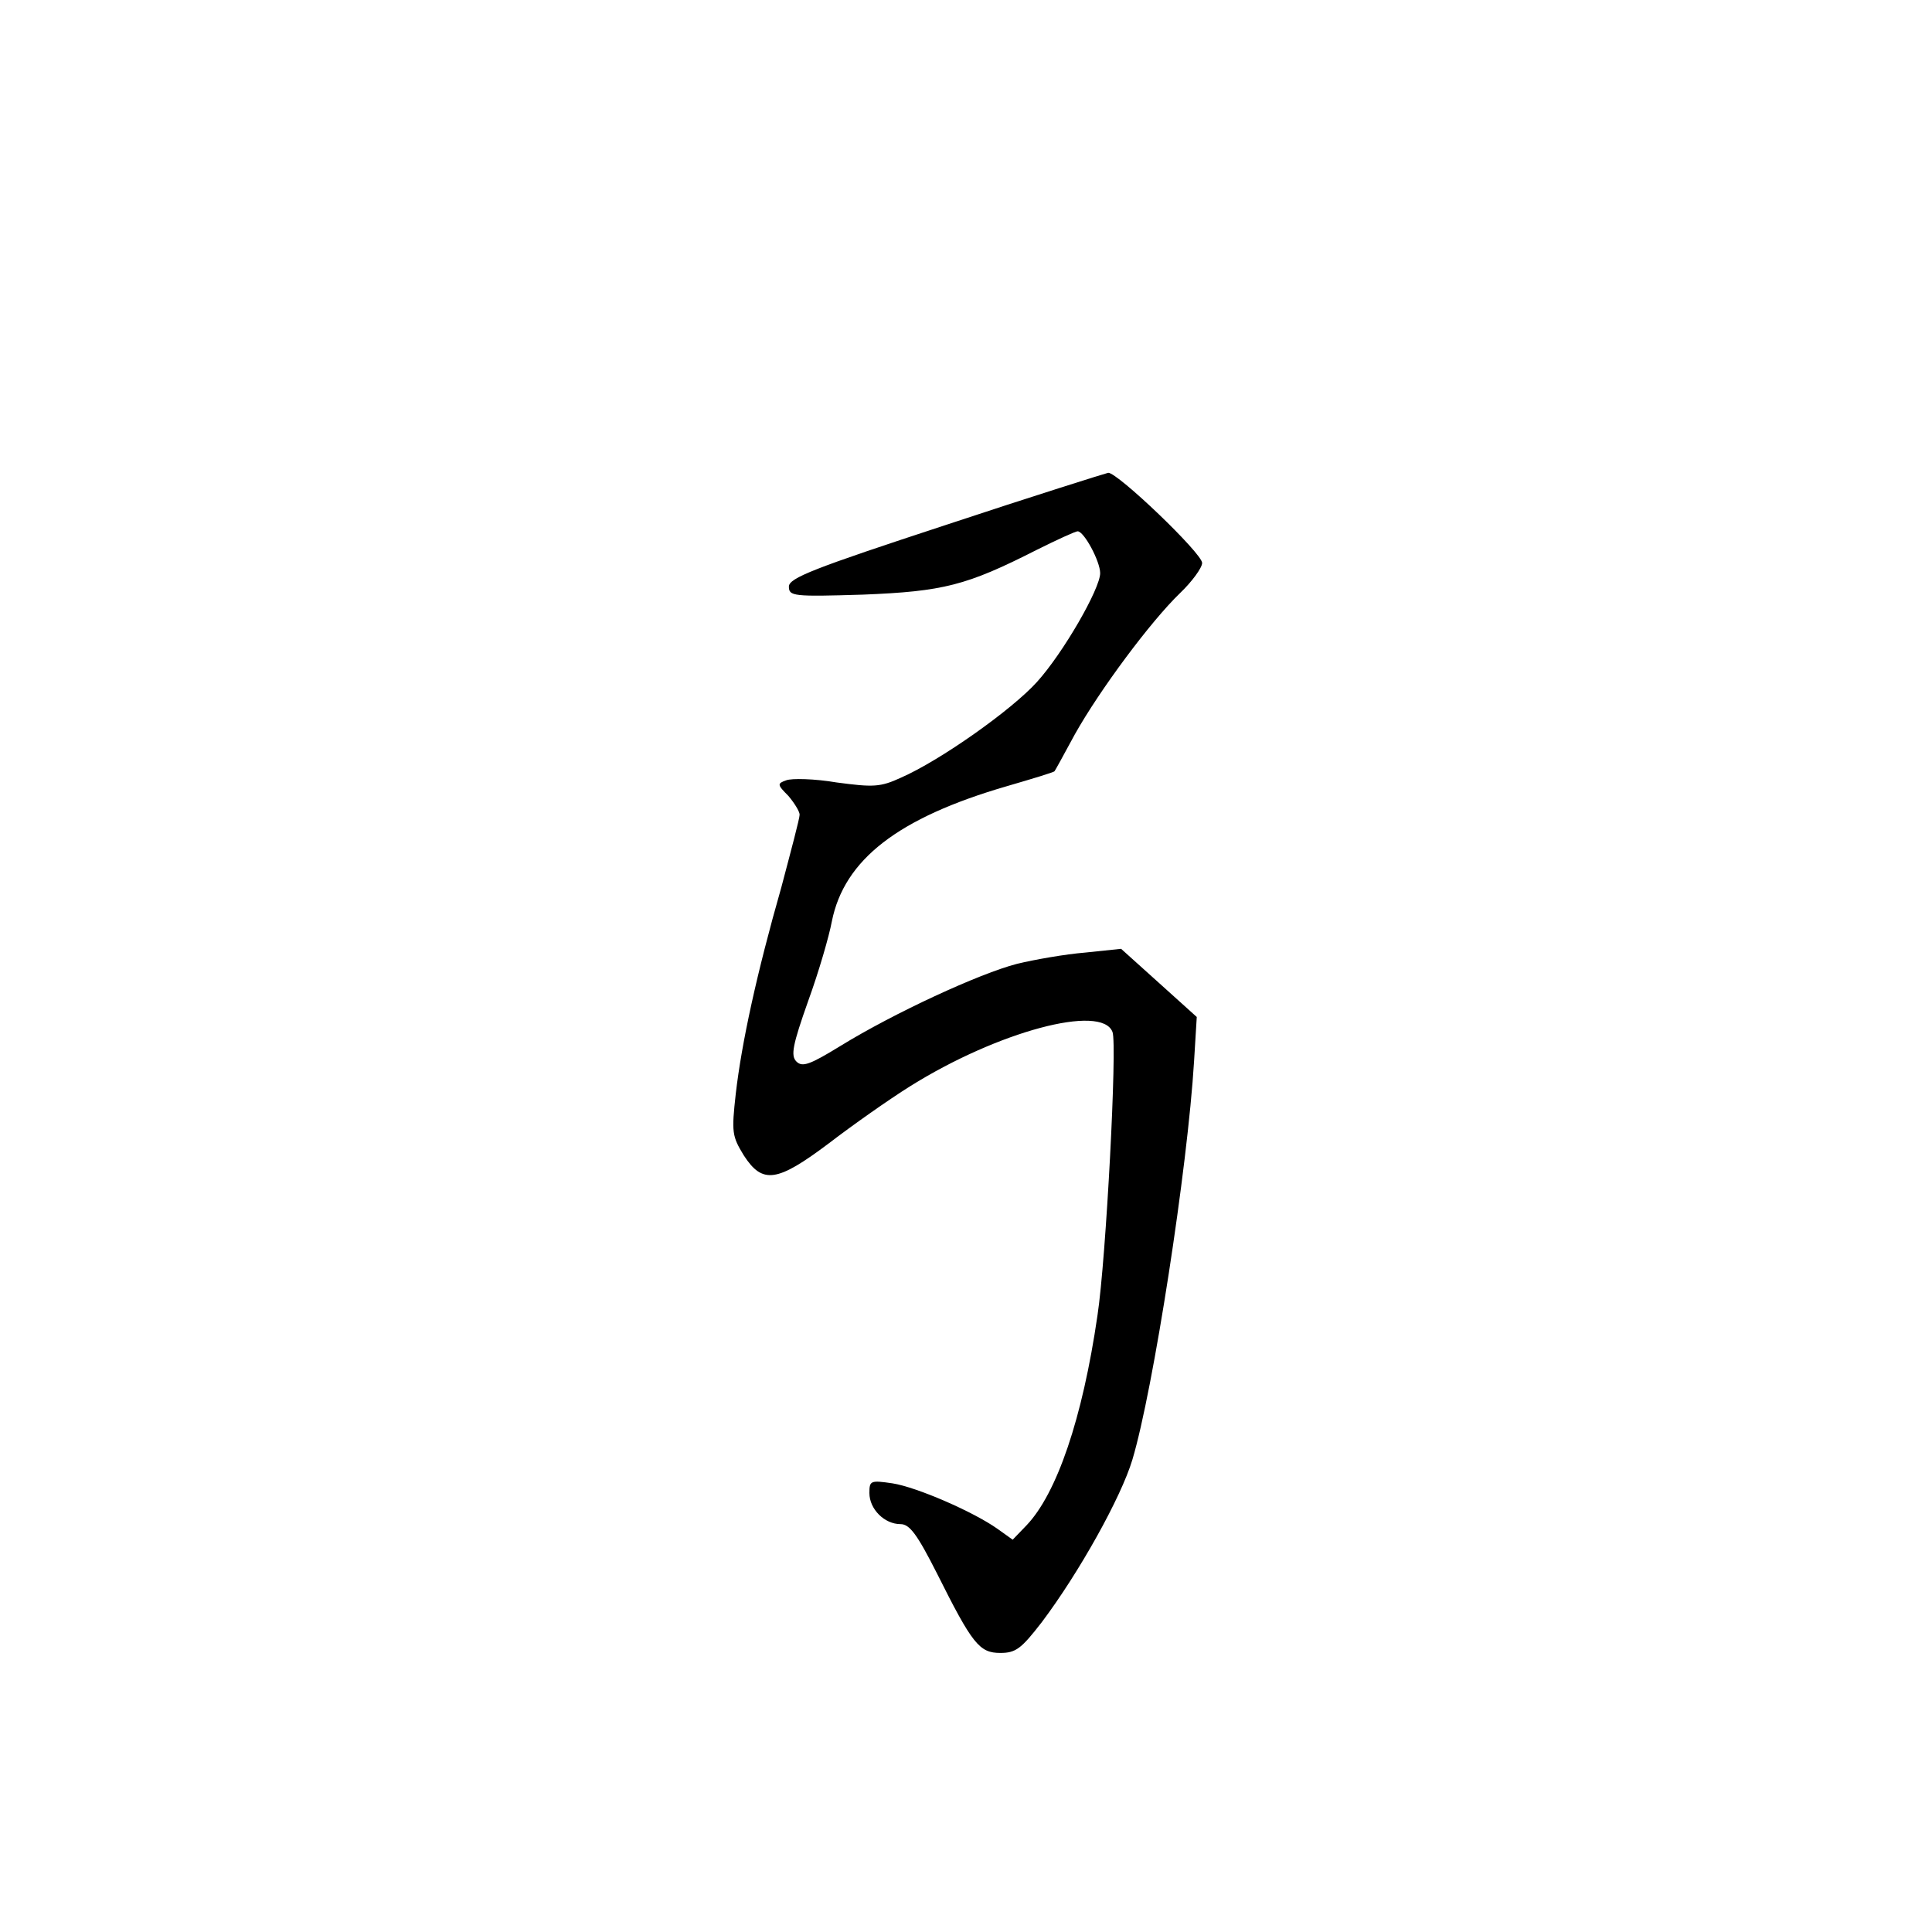 <?xml version="1.0" standalone="no"?>
<!DOCTYPE svg PUBLIC "-//W3C//DTD SVG 20010904//EN"
 "http://www.w3.org/TR/2001/REC-SVG-20010904/DTD/svg10.dtd">
<svg version="1.0" xmlns="http://www.w3.org/2000/svg"
 width="360pt" height="360pt" viewBox="0 0 360 360"
 preserveAspectRatio="xMidYMid meet">
<g transform="translate(0,360) scale(0.1,-0.1)"
fill="#000000" stroke="none">
<path d="M1763 2622 c-247 -81 -293 -99 -293 -115 0 -18 8 -19 138 -15 150 6
193 17 323 83 38 19 73 35 77 35 12 0 42 -56 42 -78 0 -29 -69 -149 -118 -203
-47 -52 -180 -146 -253 -178 -39 -18 -52 -18 -120 -9 -41 7 -84 8 -94 4 -17
-6 -17 -8 4 -29 11 -13 21 -29 21 -35 0 -7 -16 -67 -34 -135 -46 -161 -74
-290 -85 -385 -8 -72 -7 -79 15 -115 35 -54 62 -50 159 23 43 33 111 81 151
106 163 102 357 154 377 101 9 -23 -12 -423 -28 -528 -28 -193 -76 -332 -132
-391 l-26 -27 -28 20 c-45 32 -151 78 -196 85 -41 6 -43 5 -43 -18 0 -30 28
-58 58 -58 17 0 31 -19 68 -92 66 -132 79 -148 118 -148 29 0 39 8 77 57 70
93 148 233 169 303 39 130 103 544 115 743 l5 82 -71 64 -70 63 -67 -7 c-37
-3 -94 -13 -127 -21 -70 -18 -230 -92 -329 -153 -57 -35 -71 -40 -82 -29 -11
11 -7 31 22 113 20 55 39 121 44 148 23 115 123 193 326 252 48 14 88 26 89
28 1 1 18 32 38 69 46 82 141 210 196 263 22 21 41 47 41 56 0 18 -158 169
-175 168 -5 -1 -142 -44 -302 -97z"/>
</g>
</svg>
